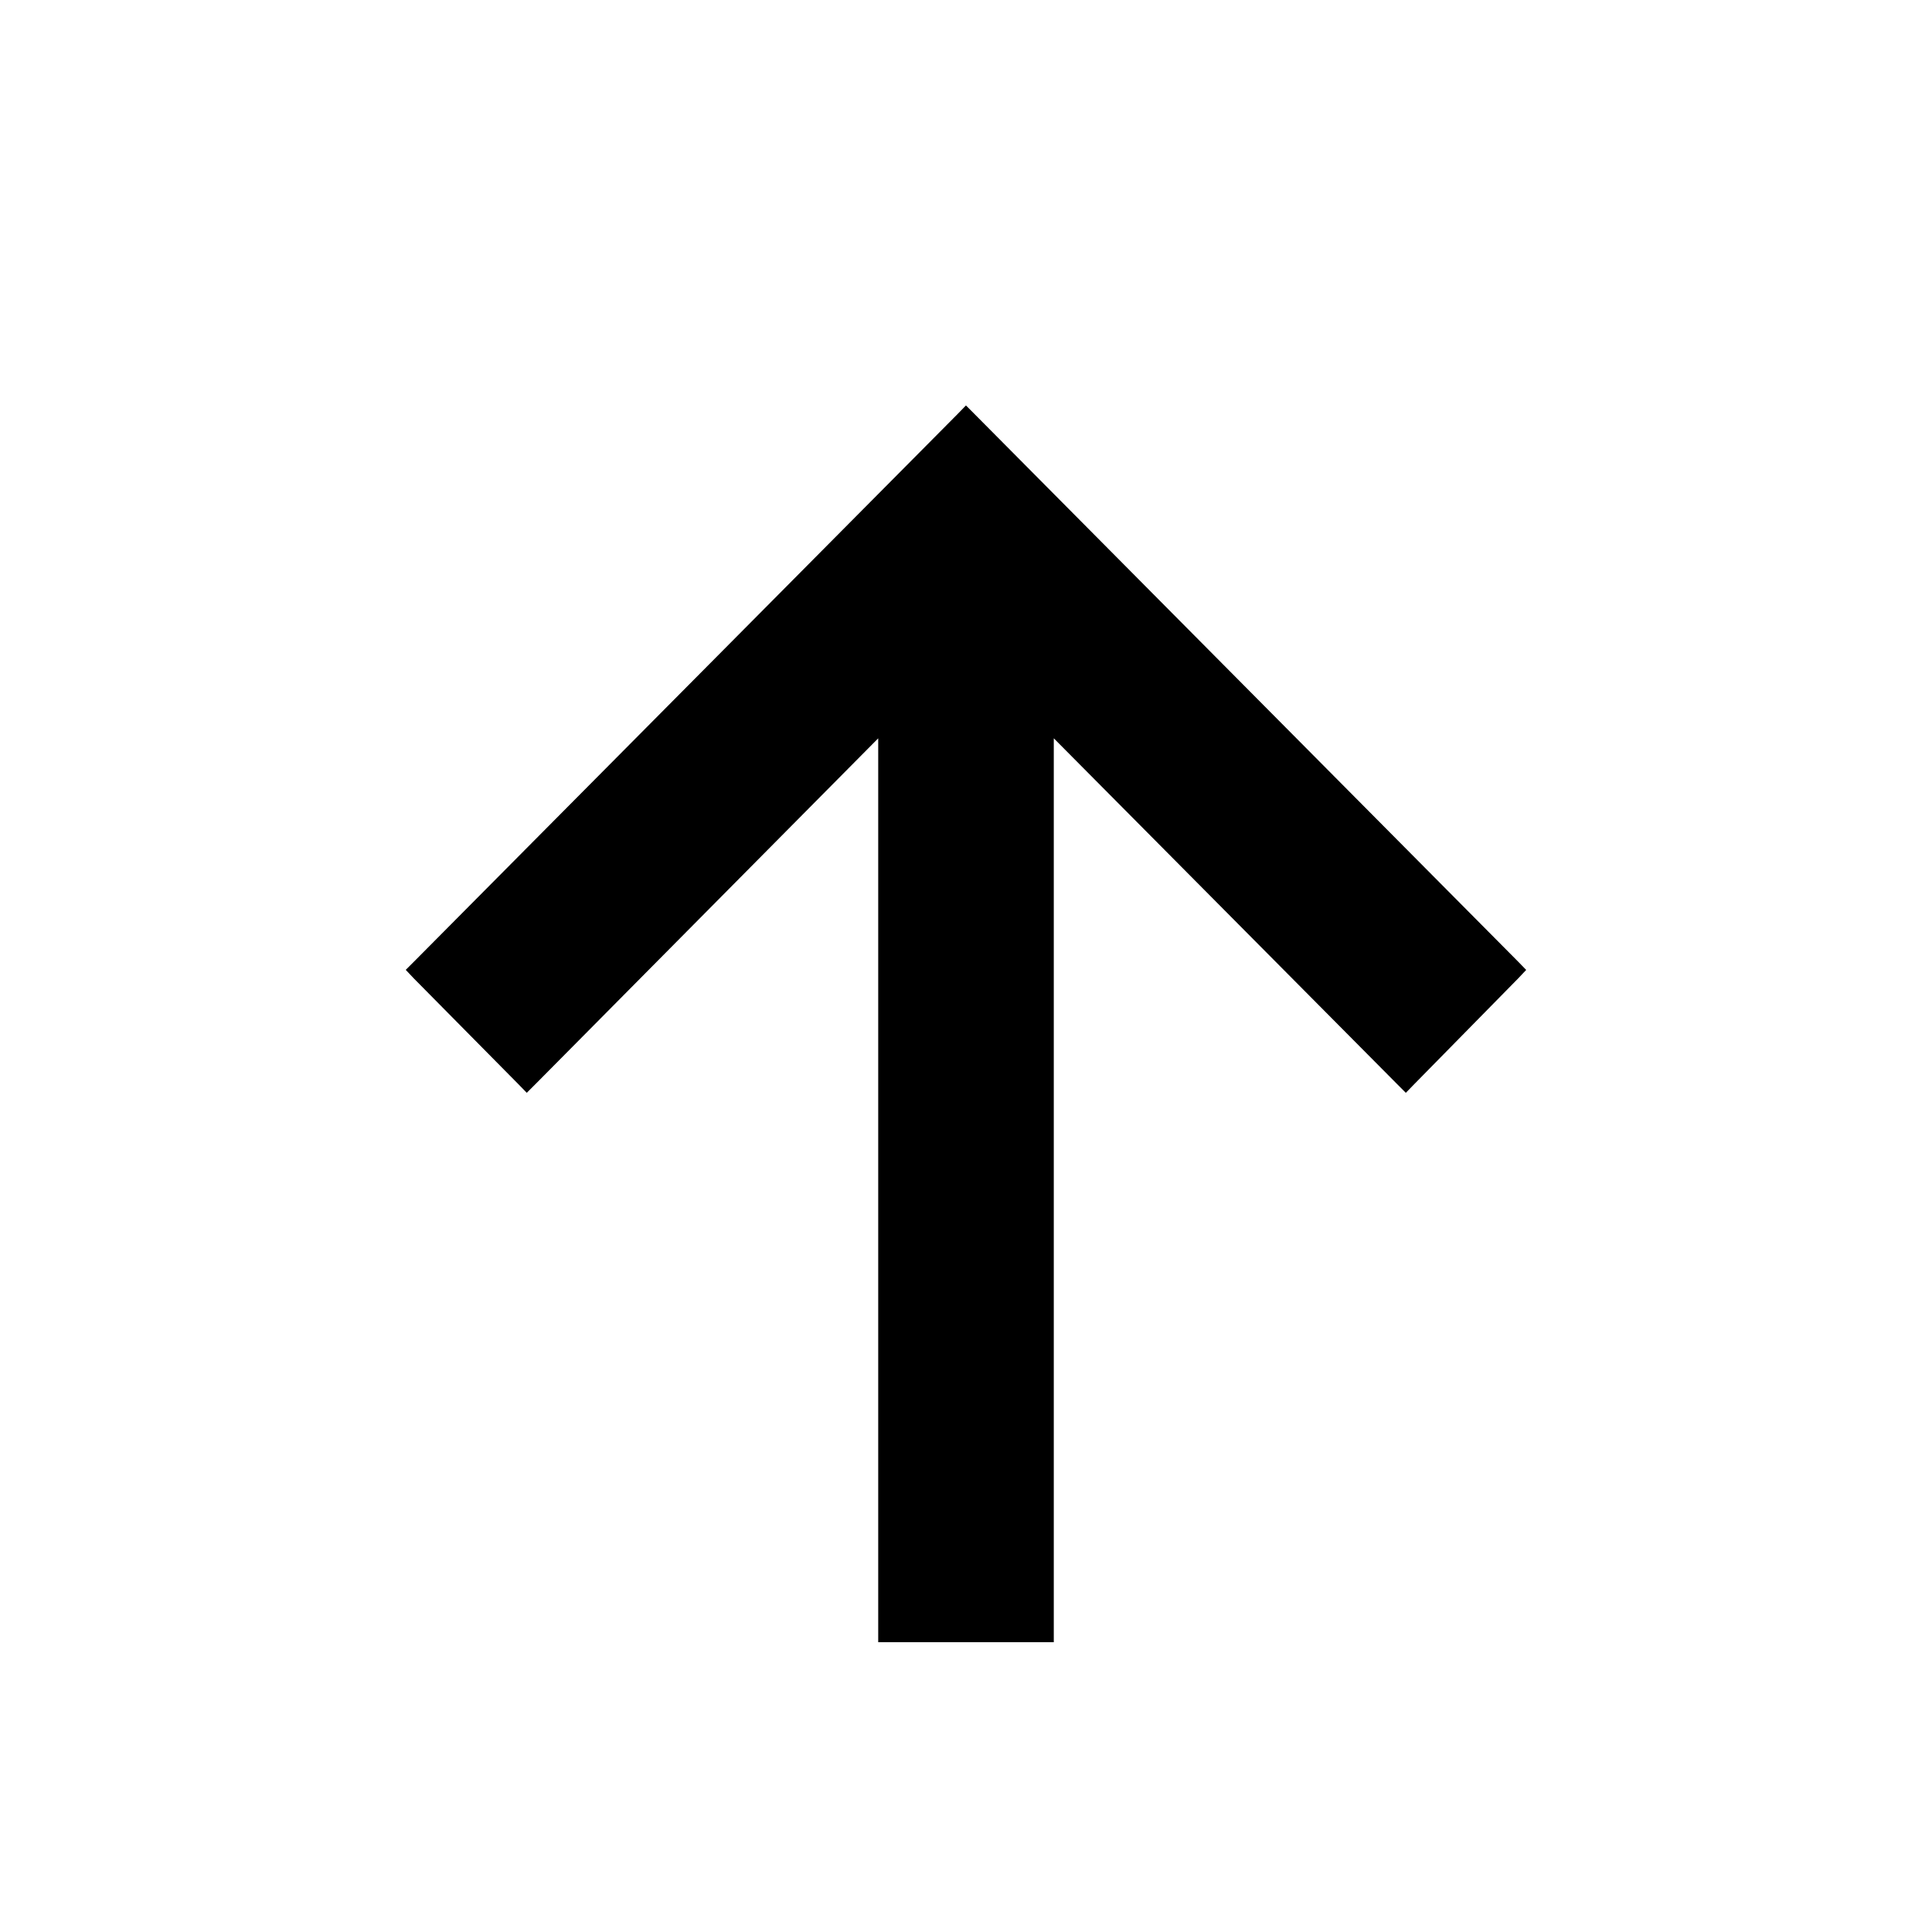 <svg width="16" height="16" fill="none" xmlns="http://www.w3.org/2000/svg"><path d="m12.536 8.069.034-.036-.034-.035-4.5-4.533L8 3.429l-.035.036-4.5 4.533-.035.035.034.036.864.874.035.036.036-.036 2.924-2.95V13.55h1.354V5.993l2.929 2.95.036.036.035-.036.859-.874Z" fill="currentColor" stroke="currentColor" stroke-width=".1"/></svg>